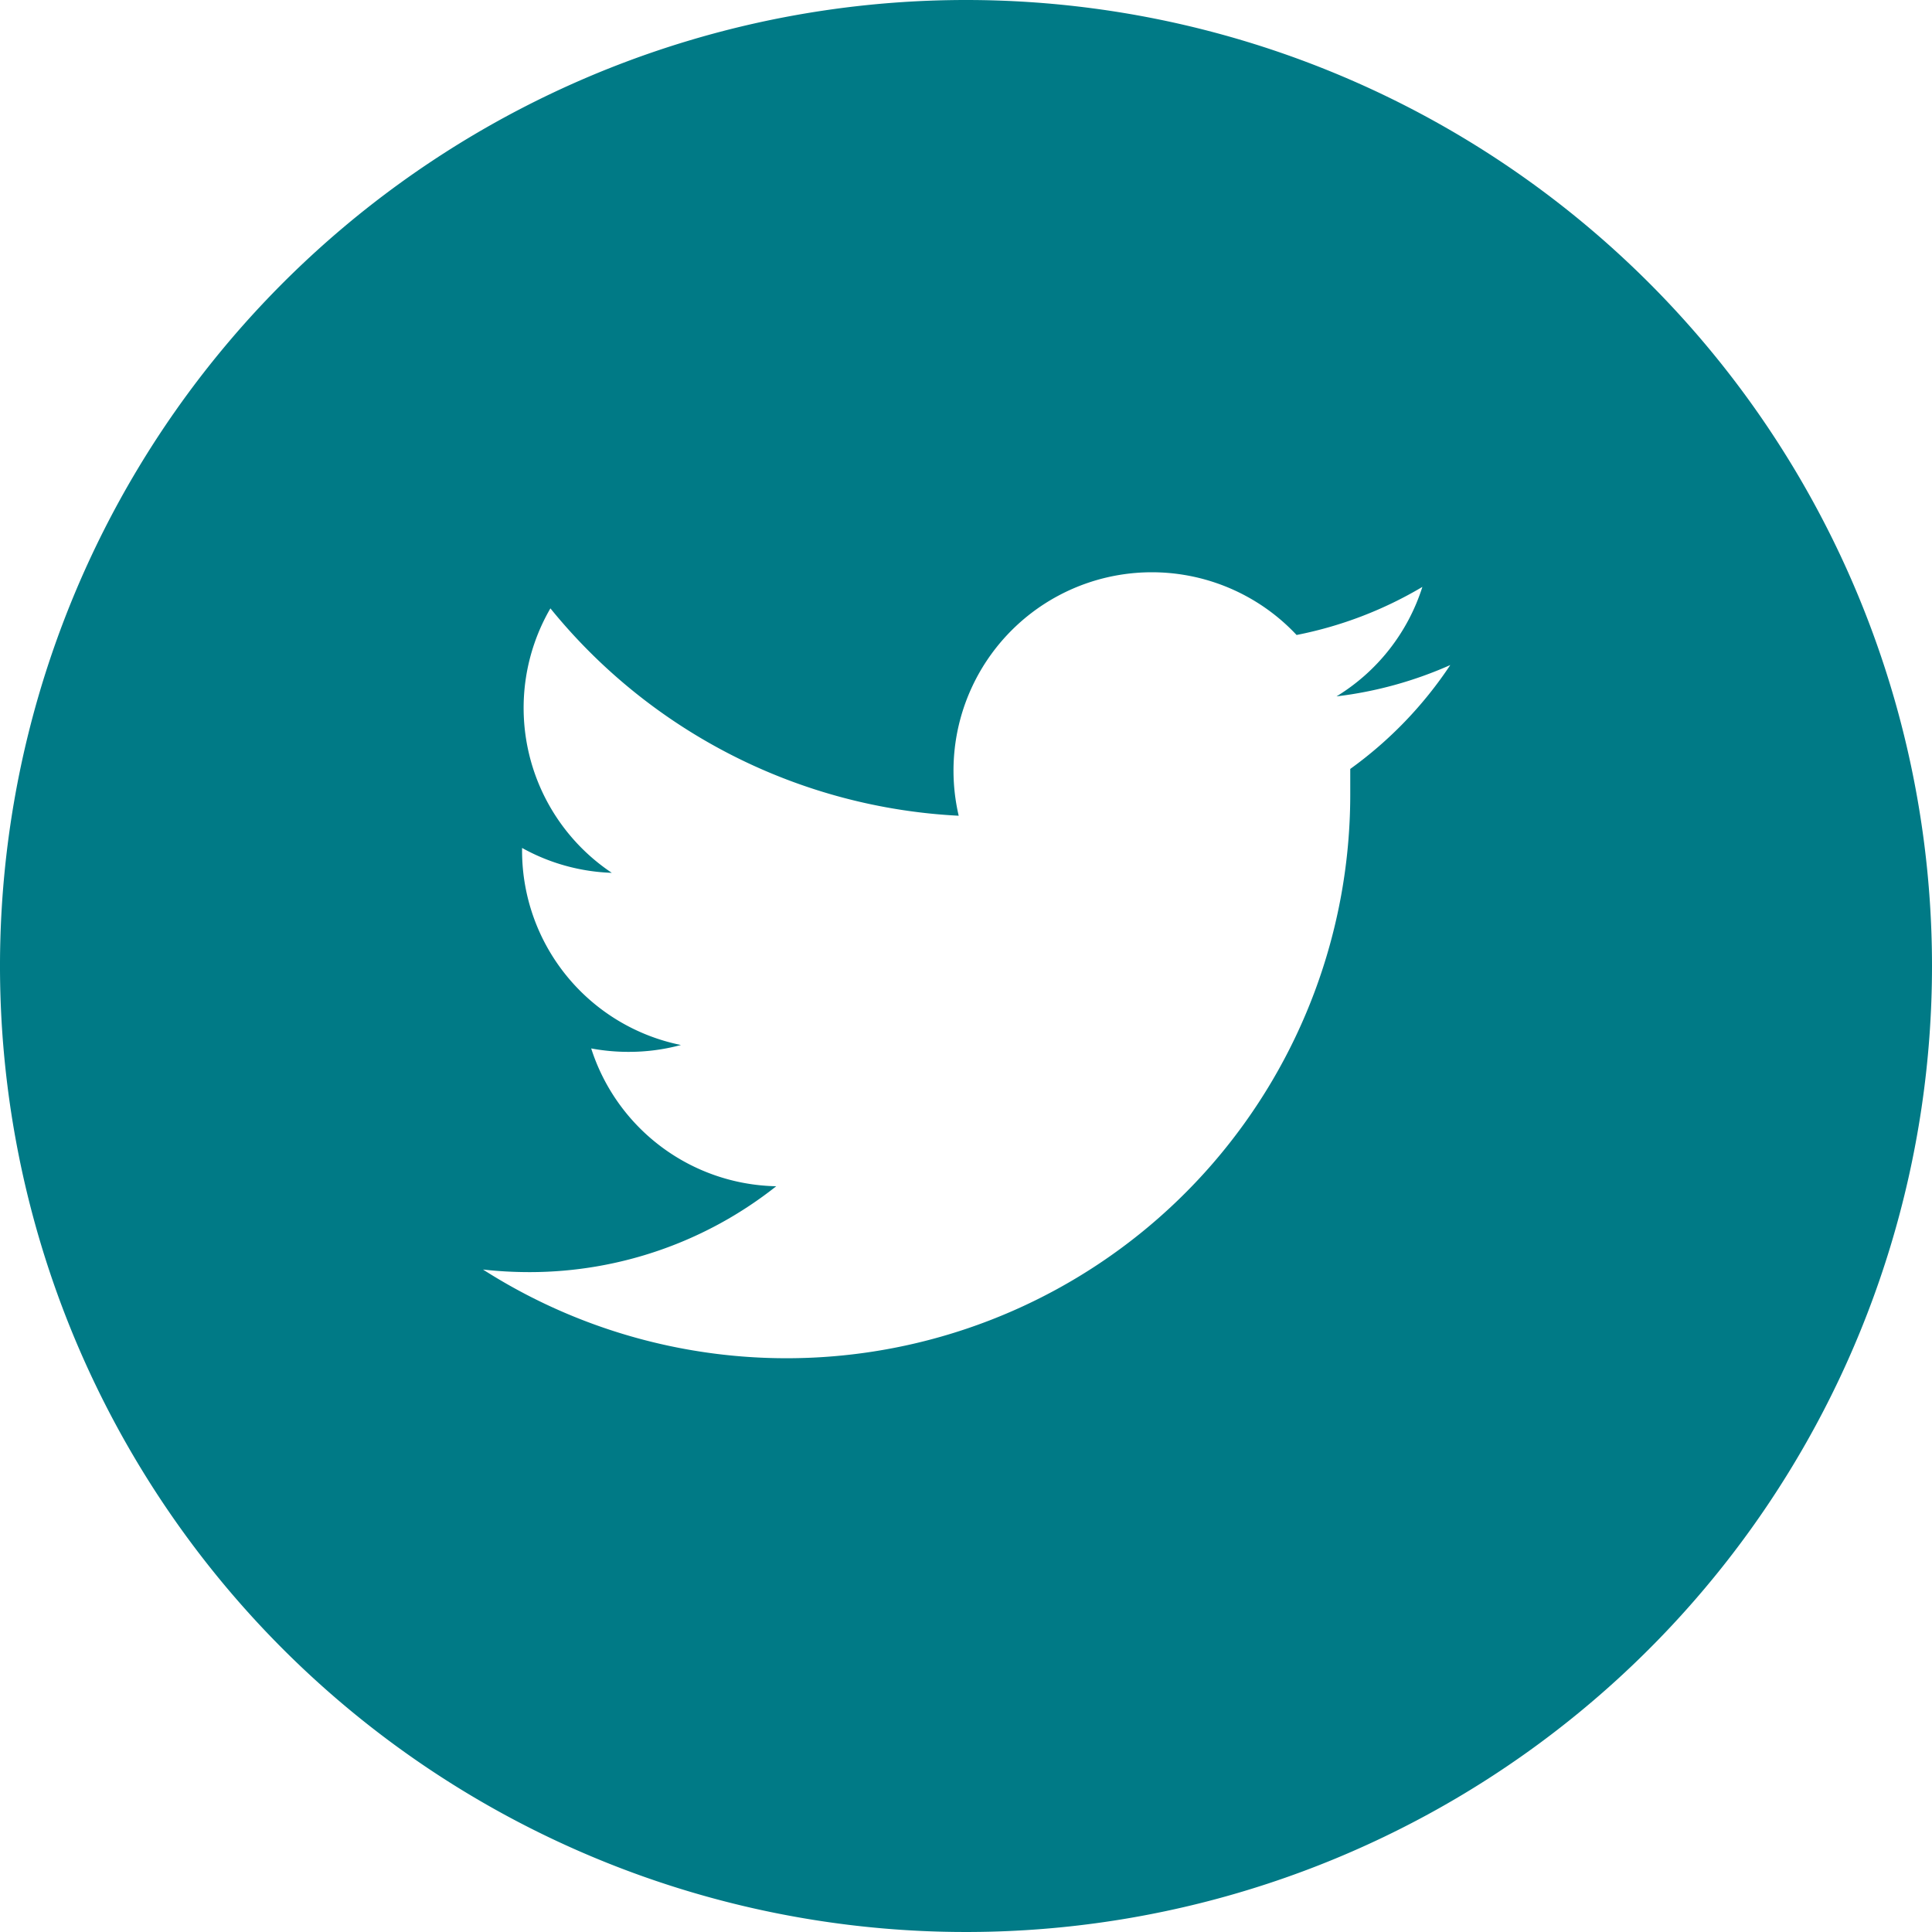<svg xmlns="http://www.w3.org/2000/svg" viewBox="0 0 45 45"><defs><style>.cls-1{fill:#007a86;}</style></defs><title>twitter</title><g id="Layer_2" data-name="Layer 2"><g id="Layer_1-2" data-name="Layer 1"><path class="cls-1" d="M22.5,0A22.5,22.5,0,1,0,45,22.5,22.5,22.5,0,0,0,22.5,0Zm8.95,17.91c0,.2,0,.4,0,.6A13.13,13.13,0,0,1,11.25,29.57a9.74,9.74,0,0,0,1.1.06,9.25,9.25,0,0,0,5.73-2,4.62,4.62,0,0,1-4.31-3.21,4.74,4.74,0,0,0,.87.08,4.65,4.65,0,0,0,1.22-.16,4.62,4.62,0,0,1-3.7-4.53v-.06a4.61,4.61,0,0,0,2.09.58,4.62,4.62,0,0,1-1.43-6.16A13.1,13.1,0,0,0,22.33,19a4.62,4.62,0,0,1,7.87-4.21,9.21,9.21,0,0,0,2.93-1.12,4.63,4.63,0,0,1-2,2.55,9.21,9.21,0,0,0,2.65-.73A9.36,9.36,0,0,1,31.45,17.91Z"/></g></g></svg>
